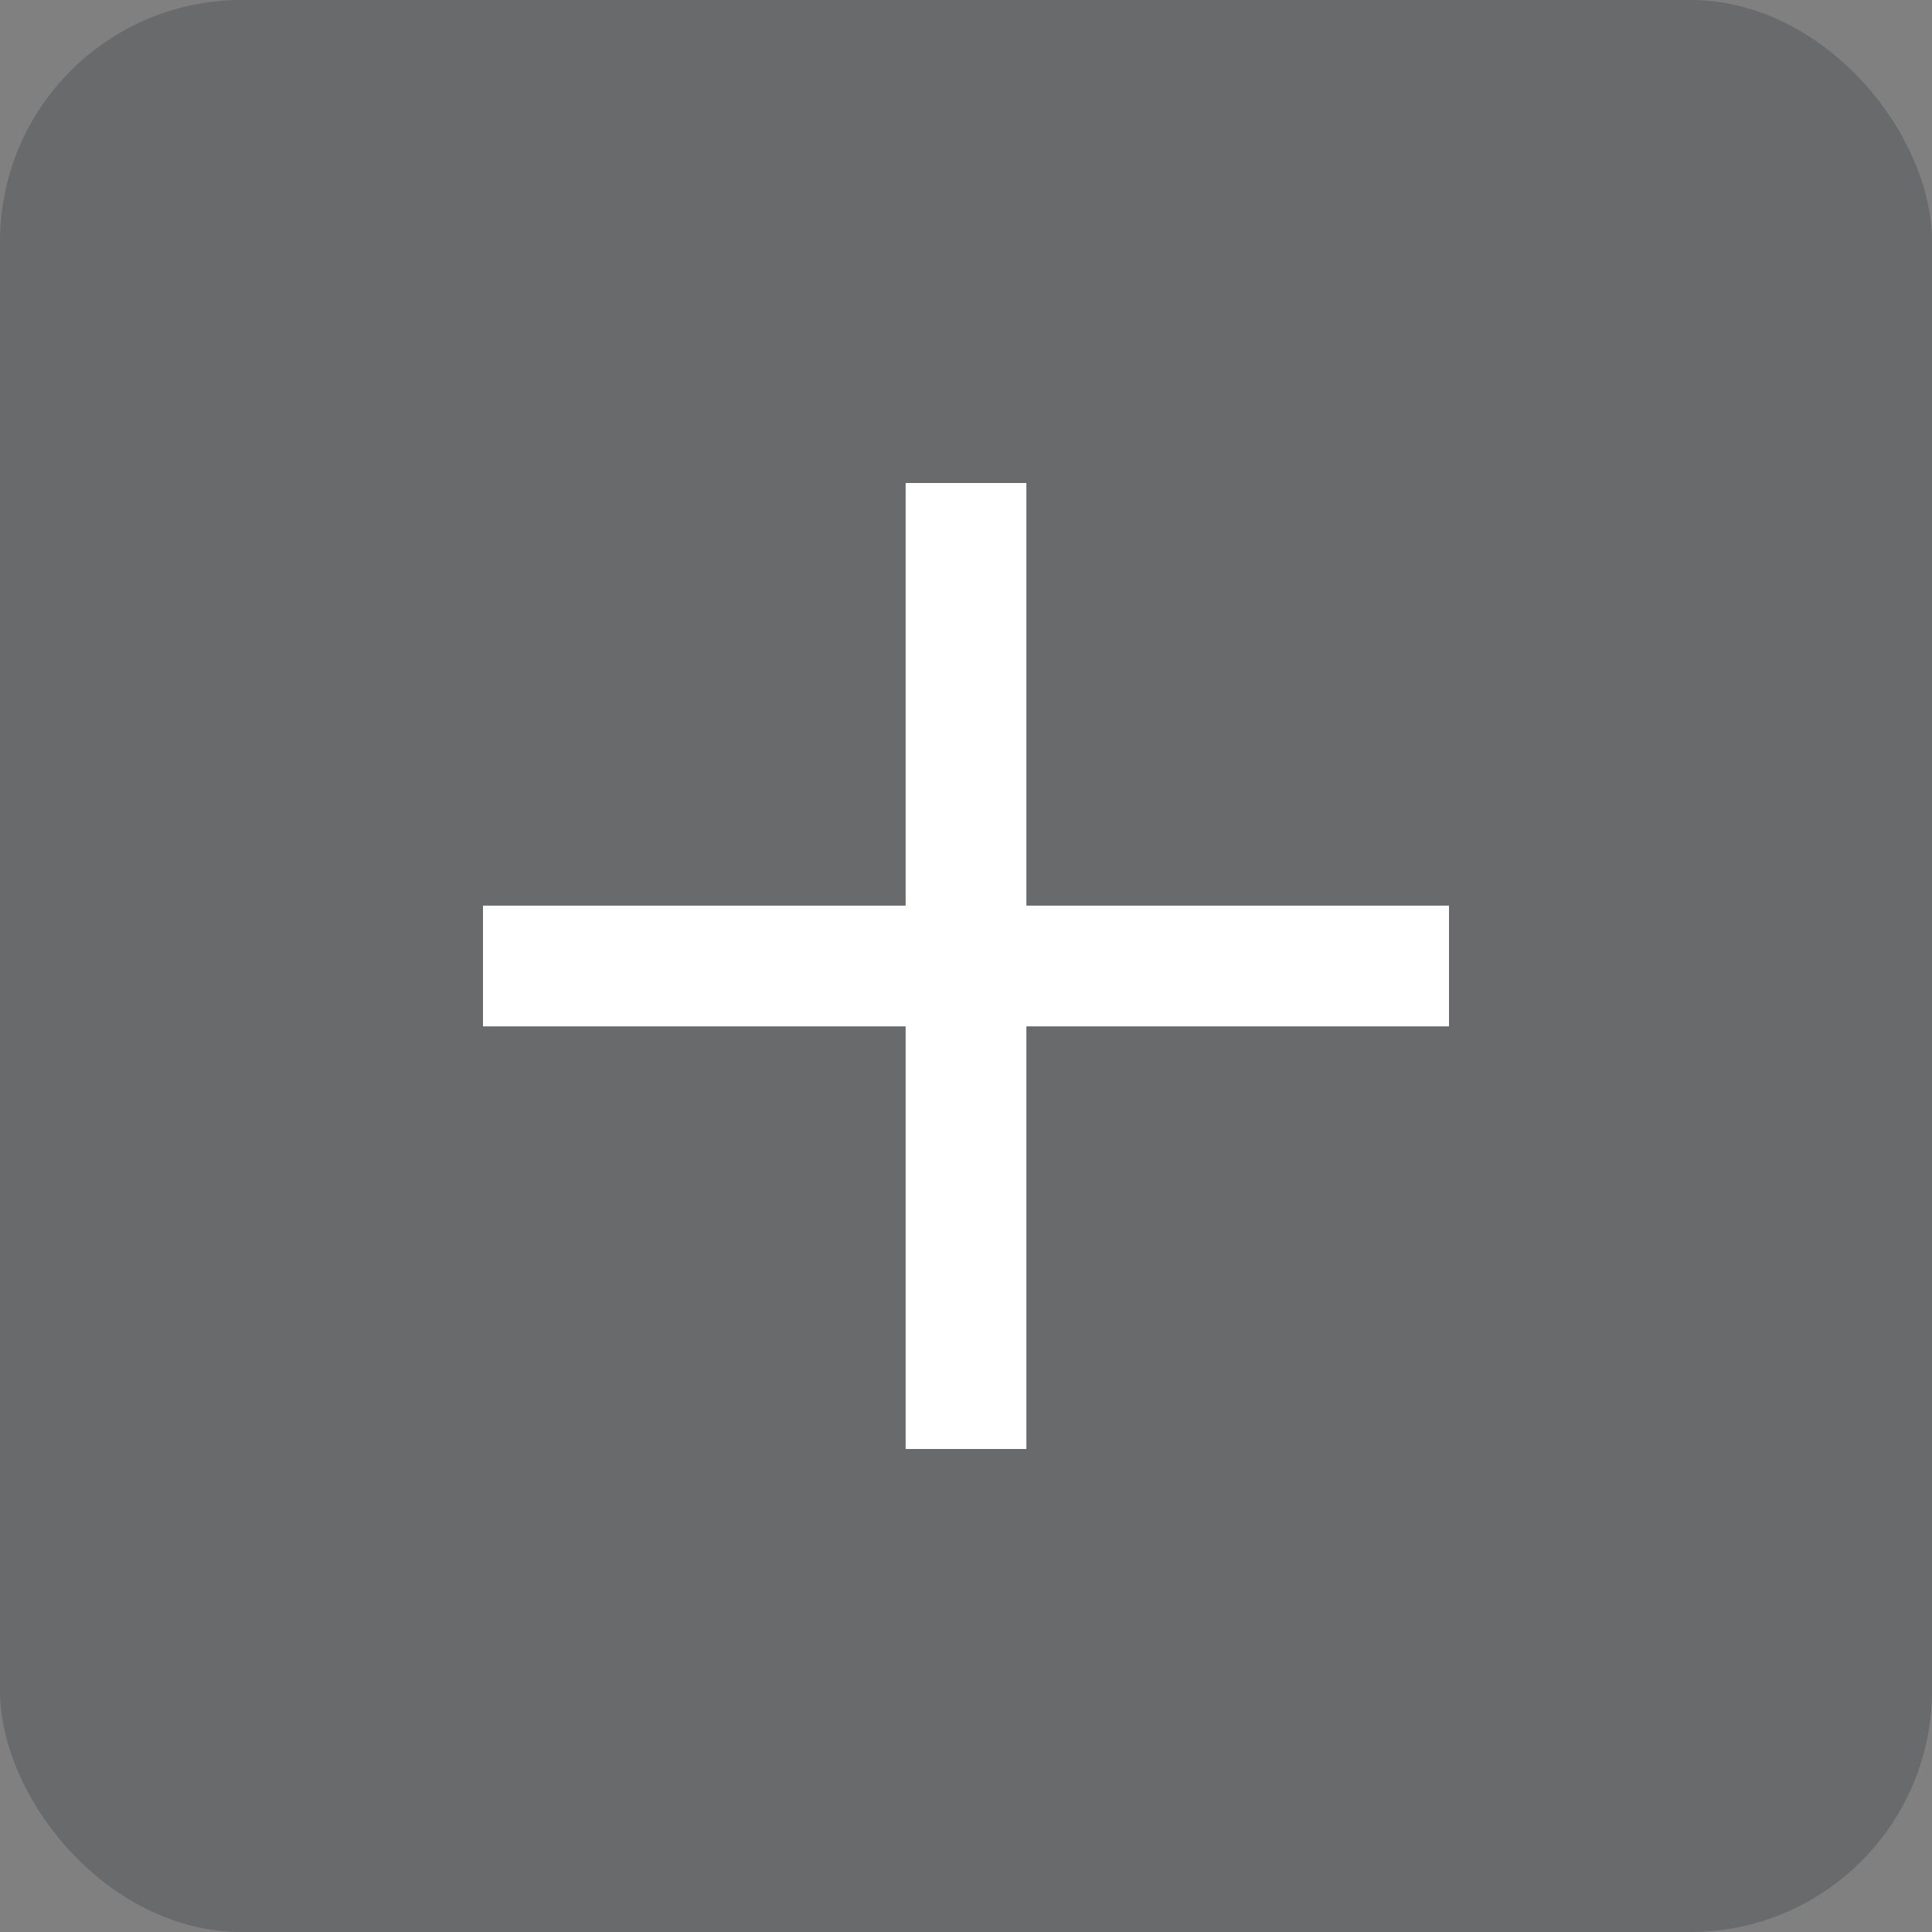 <?xml version="1.0" encoding="UTF-8"?>
<svg width="64" height="64" viewBox="0 0 64 64" xmlns="http://www.w3.org/2000/svg">
 <rect x="0" y="0" width="64" height="64" fill="#808080" stroke="none"/>
 <g transform="scale(2)">
  <rect width="32" height="32" rx="4" fill="#000b16" fill-opacity=".184"/>
  <path d="m15 8v7h-7v2h7v7h2v-7h7v-2h-7v-7z" fill="#fff"/>
 </g>
</svg>
